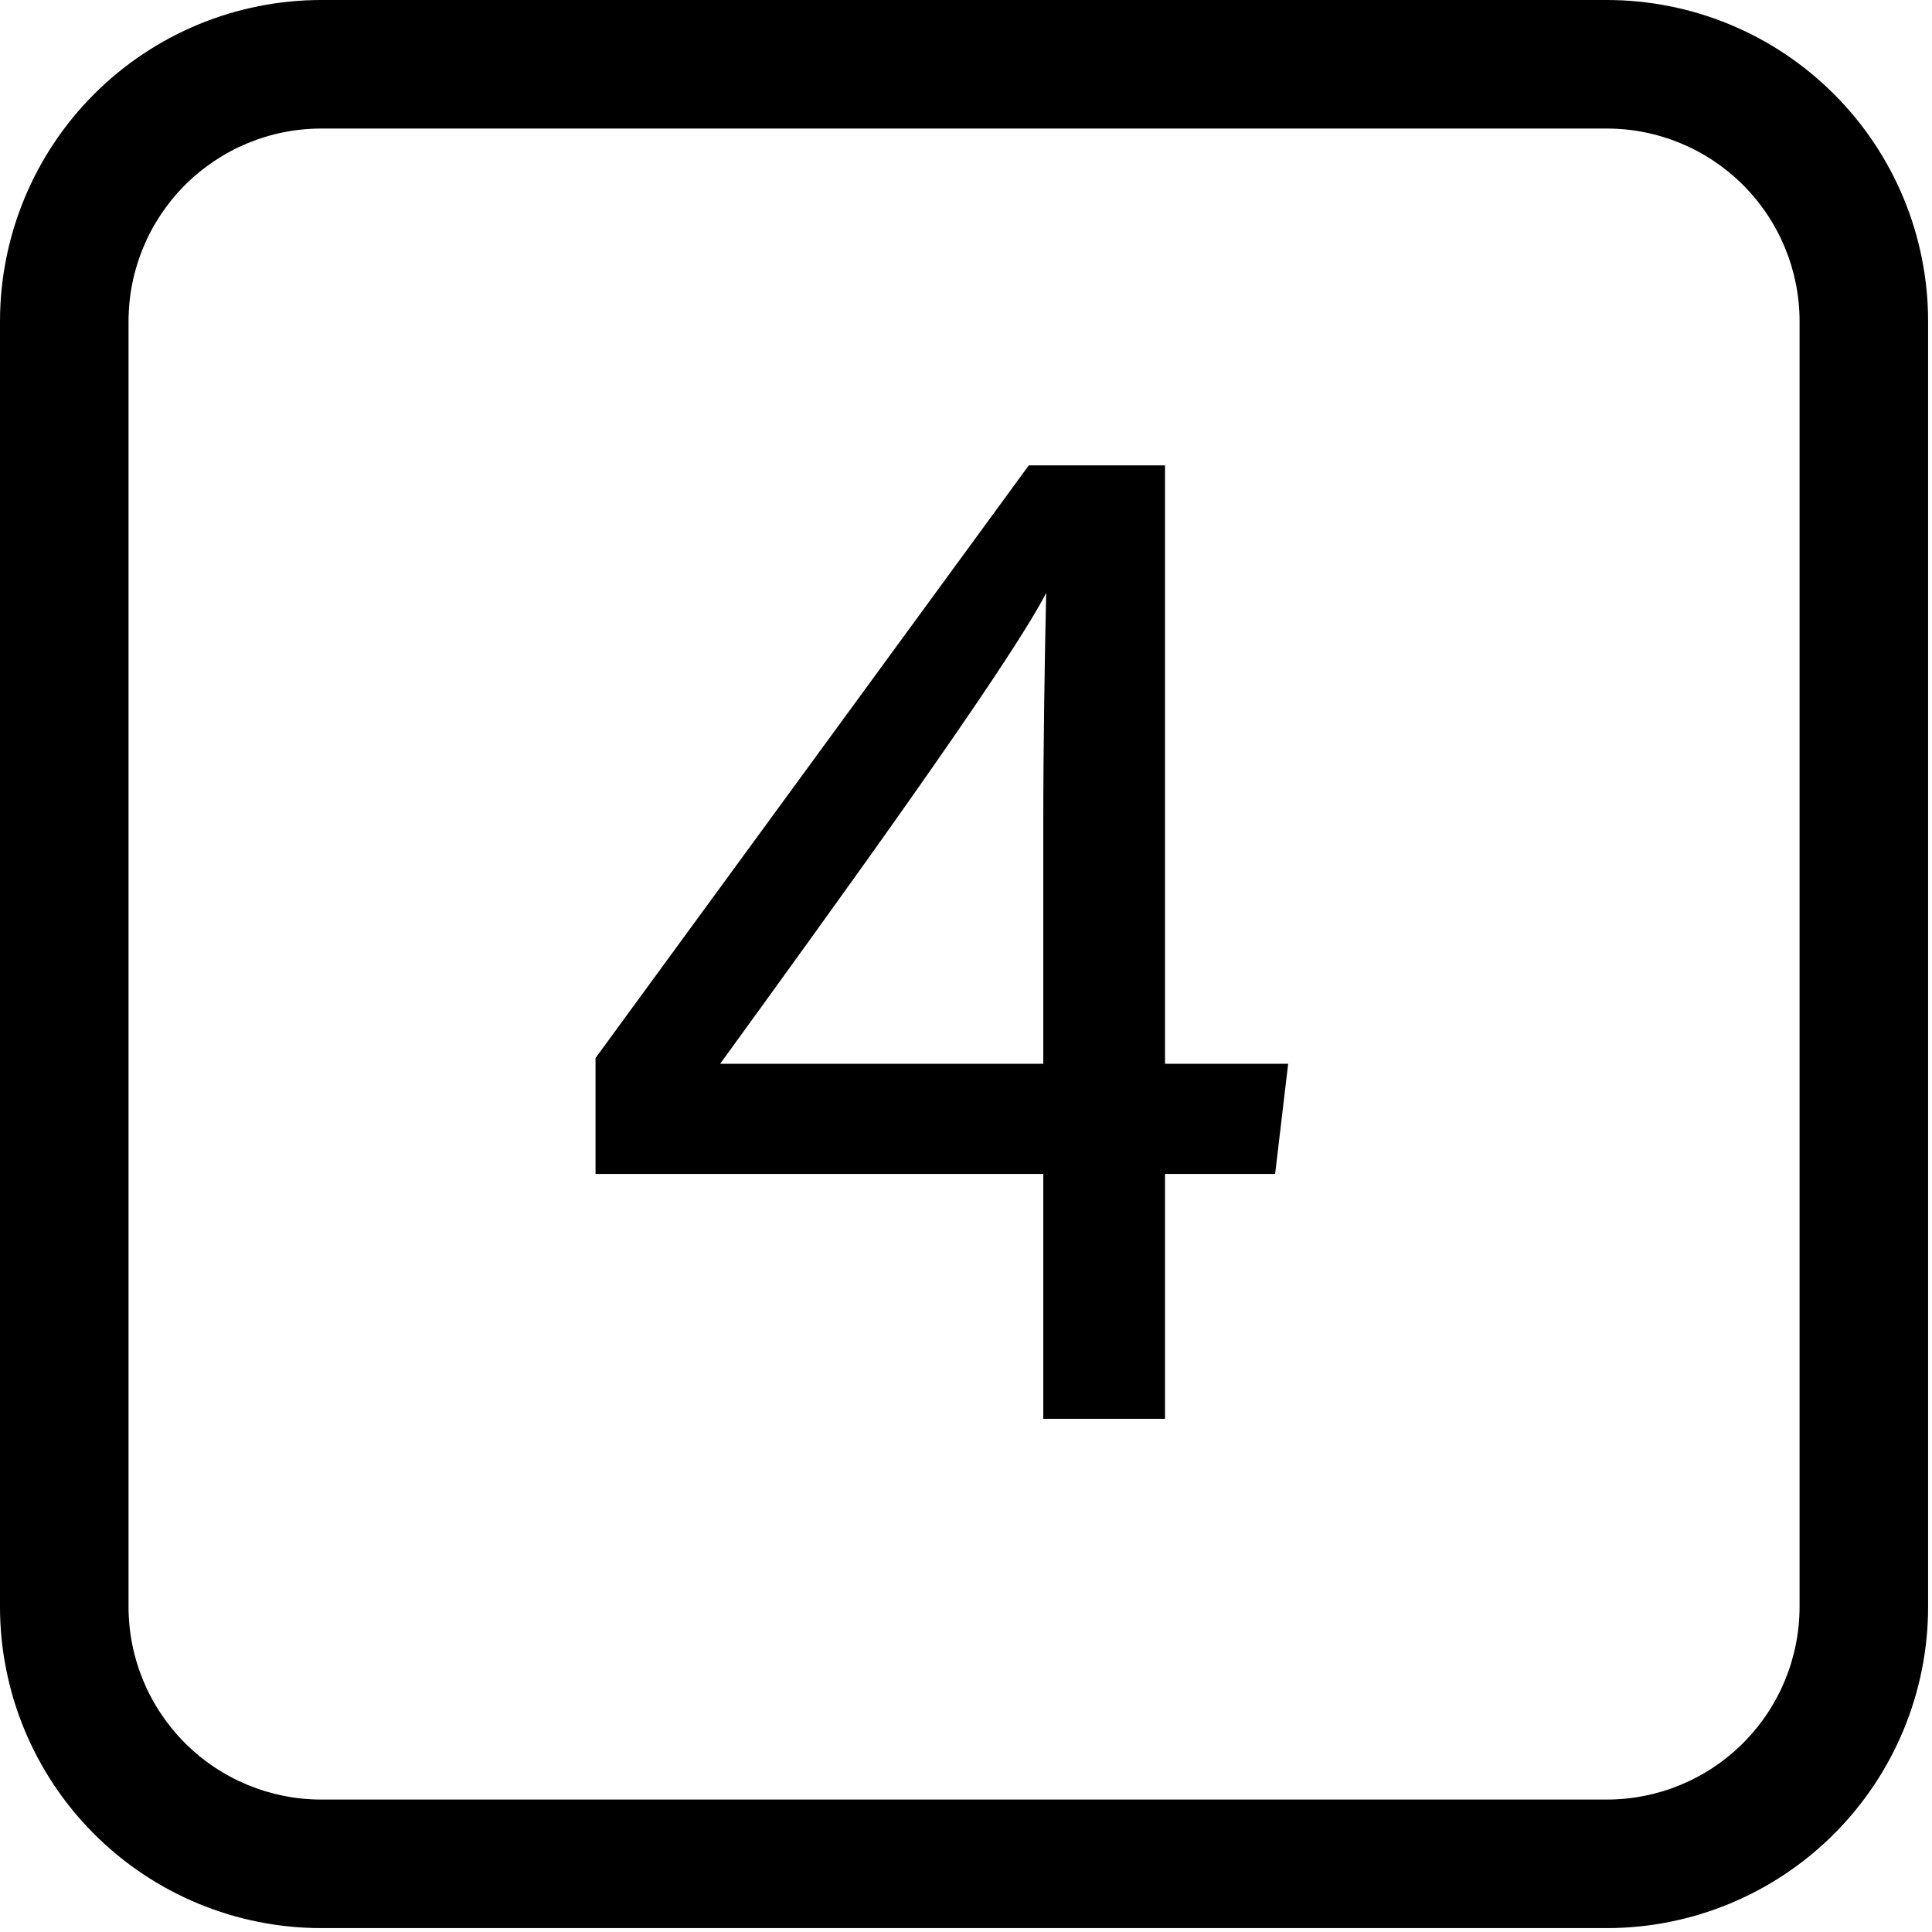 <svg width="64" height="64" viewBox="0 0 64 64" fill="none" xmlns="http://www.w3.org/2000/svg">
<path d="M10.645 0C9.247 0 7.863 0.275 6.571 0.81C5.28 1.345 4.106 2.129 3.118 3.118C1.122 5.114 0 7.822 0 10.645V53.226C0 56.049 1.122 58.757 3.118 60.753C4.106 61.742 5.28 62.526 6.571 63.061C7.863 63.596 9.247 63.871 10.645 63.871H53.226C56.049 63.871 58.757 62.749 60.753 60.753C62.749 58.757 63.871 56.049 63.871 53.226V10.645C63.871 9.247 63.596 7.863 63.061 6.571C62.526 5.28 61.742 4.106 60.753 3.118C59.765 2.129 58.591 1.345 57.3 0.81C56.008 0.275 54.624 0 53.226 0H10.645ZM4.258 10.645C4.258 8.951 4.931 7.327 6.129 6.129C7.327 4.931 8.951 4.258 10.645 4.258H53.226C54.92 4.258 56.544 4.931 57.742 6.129C58.94 7.327 59.613 8.951 59.613 10.645V53.226C59.613 54.92 58.94 56.544 57.742 57.742C56.544 58.94 54.92 59.613 53.226 59.613H10.645C8.951 59.613 7.327 58.94 6.129 57.742C4.931 56.544 4.258 54.92 4.258 53.226V10.645Z" fill="black"/>
<path d="M38.592 47H34.56V38.888H19.728V35.048L34.08 15.416H38.592V35.24H42.672L42.24 38.888H38.592V47ZM34.56 35.24V27.272C34.56 24.824 34.608 21.704 34.656 19.64C33.408 22.088 27.264 30.536 23.856 35.24H34.56Z" fill="black"/>
</svg>
